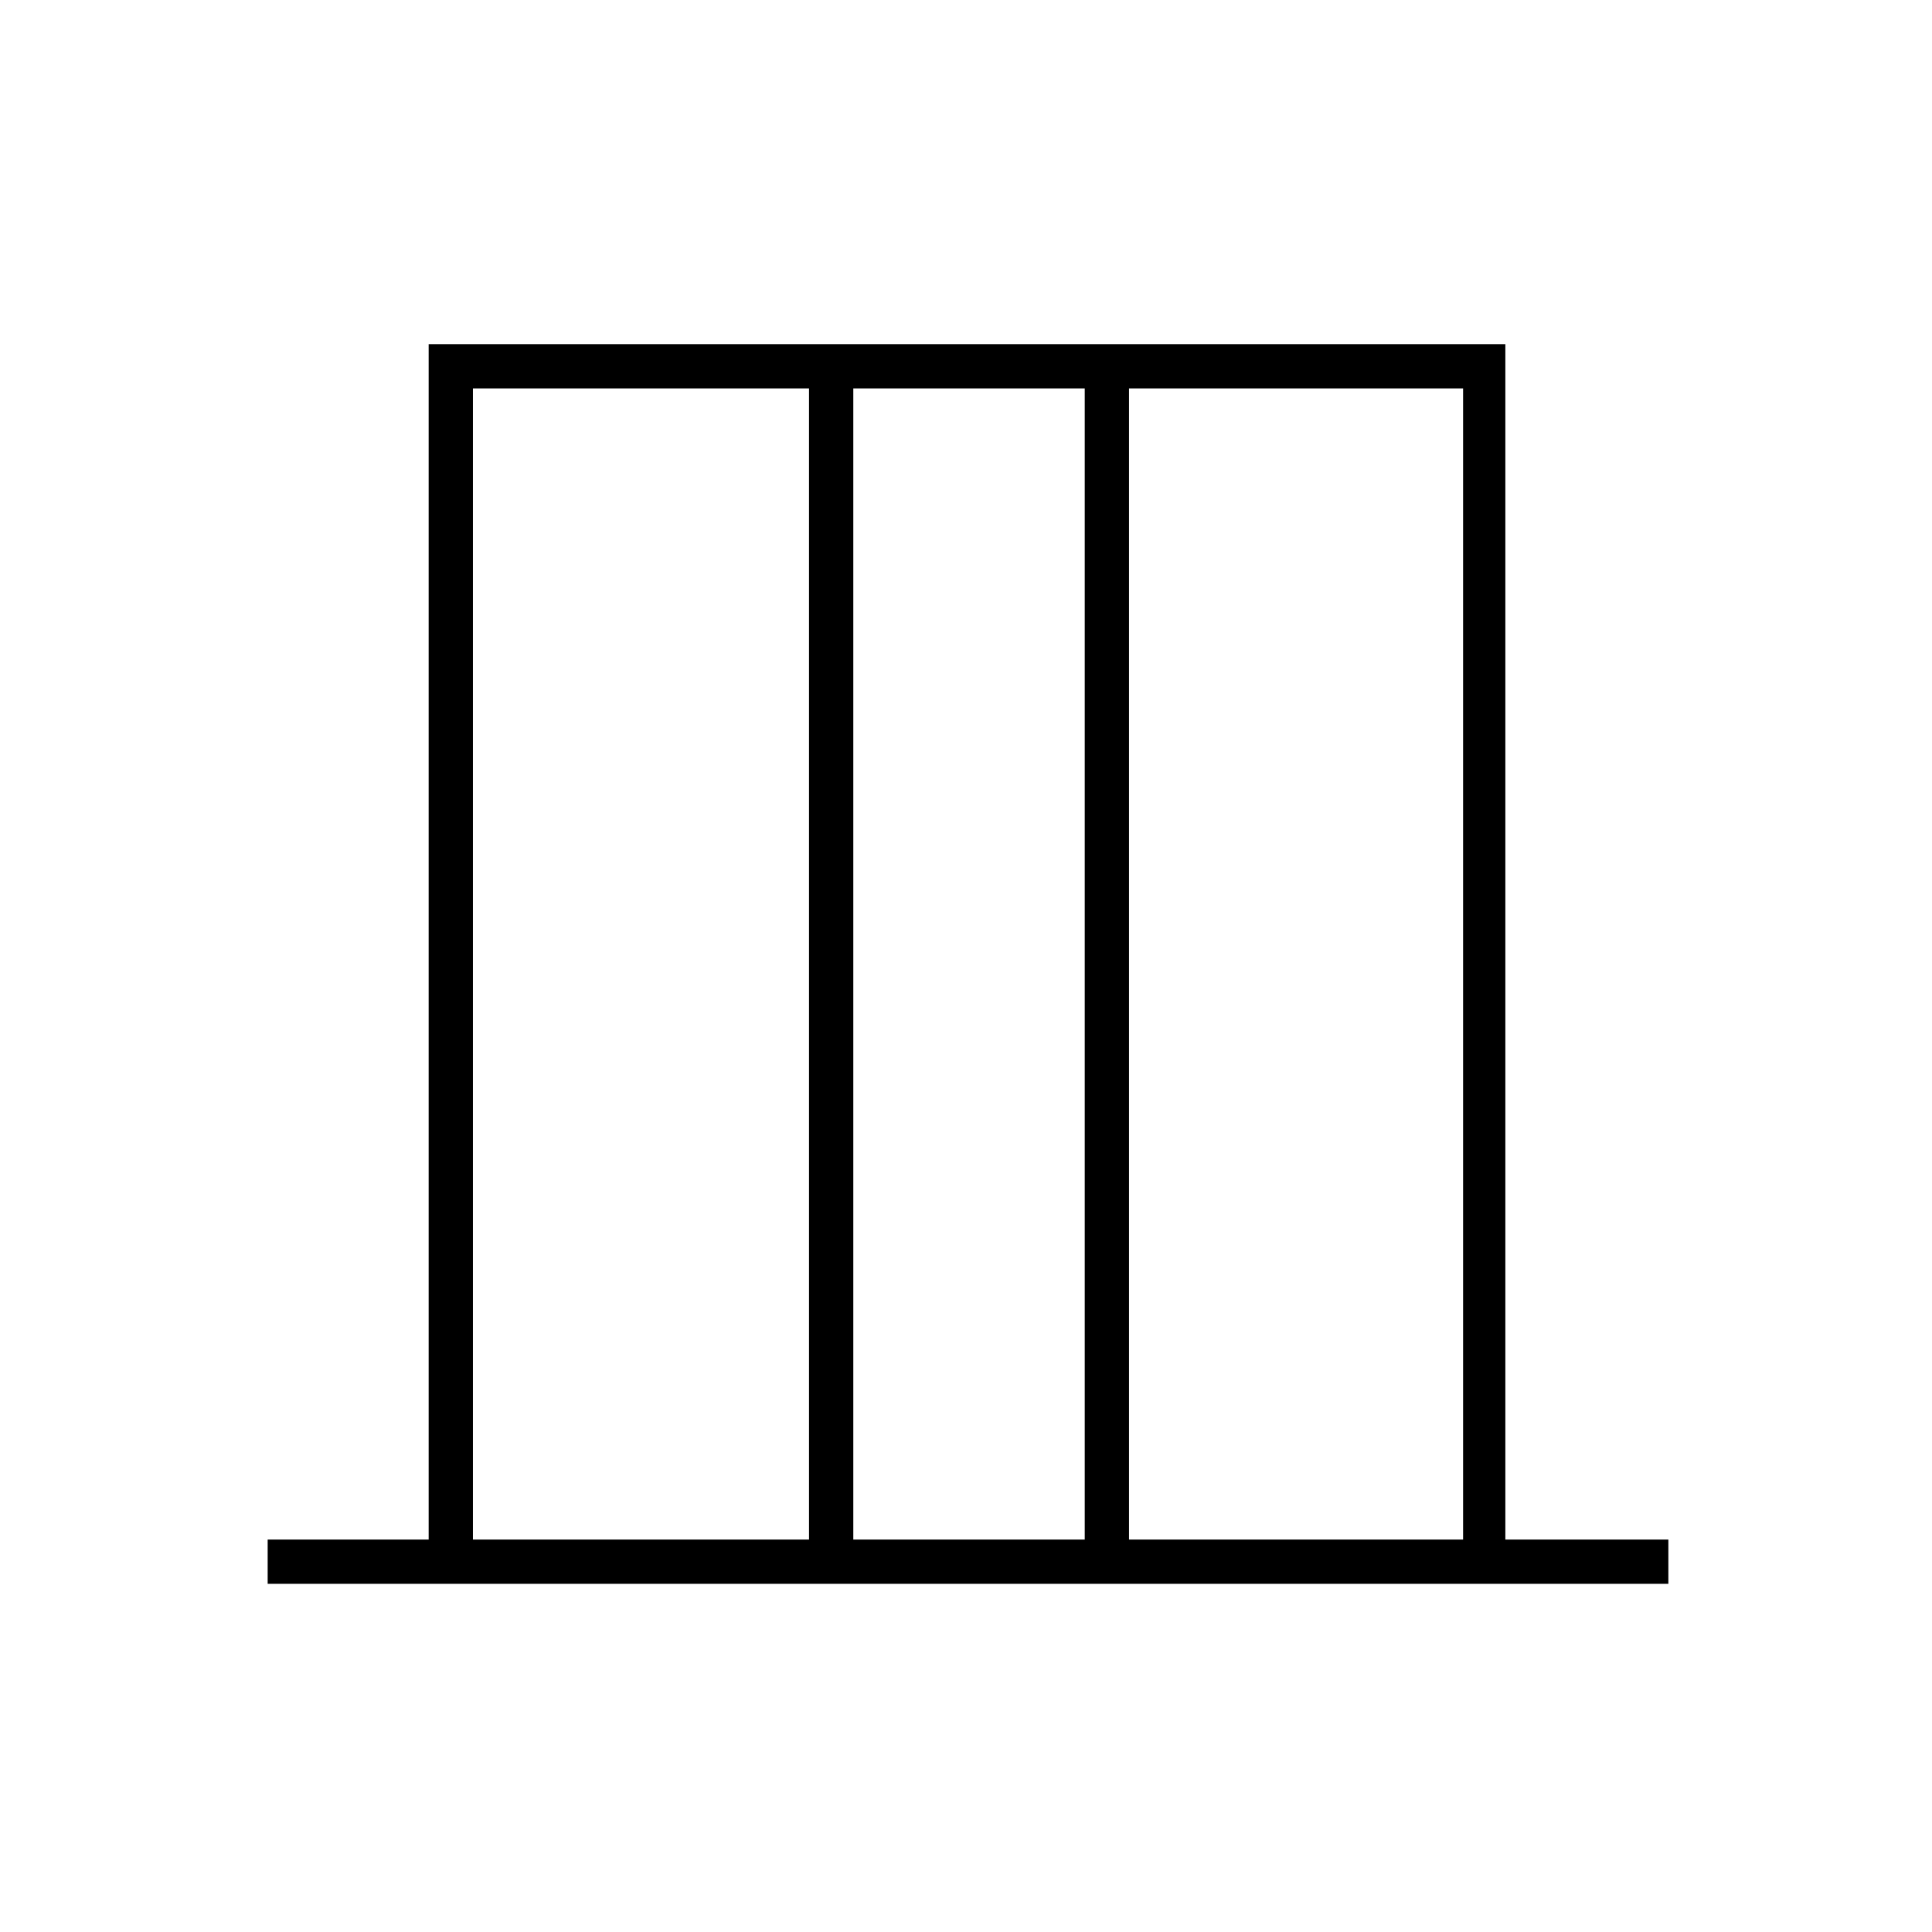 <svg xmlns="http://www.w3.org/2000/svg" height="48" width="48"><path d="M6.65 39.35v-1.1h4V8.55H37.4v29.7h4.05v1.1Zm5.1-1.1h8.35V9.65h-8.35Zm9.45 0h5.75V9.65H21.2Zm6.85 0h8.3V9.65h-8.3Zm-16.3 0V9.65v28.6Zm24.6 0V9.65v28.6Z"/></svg>
